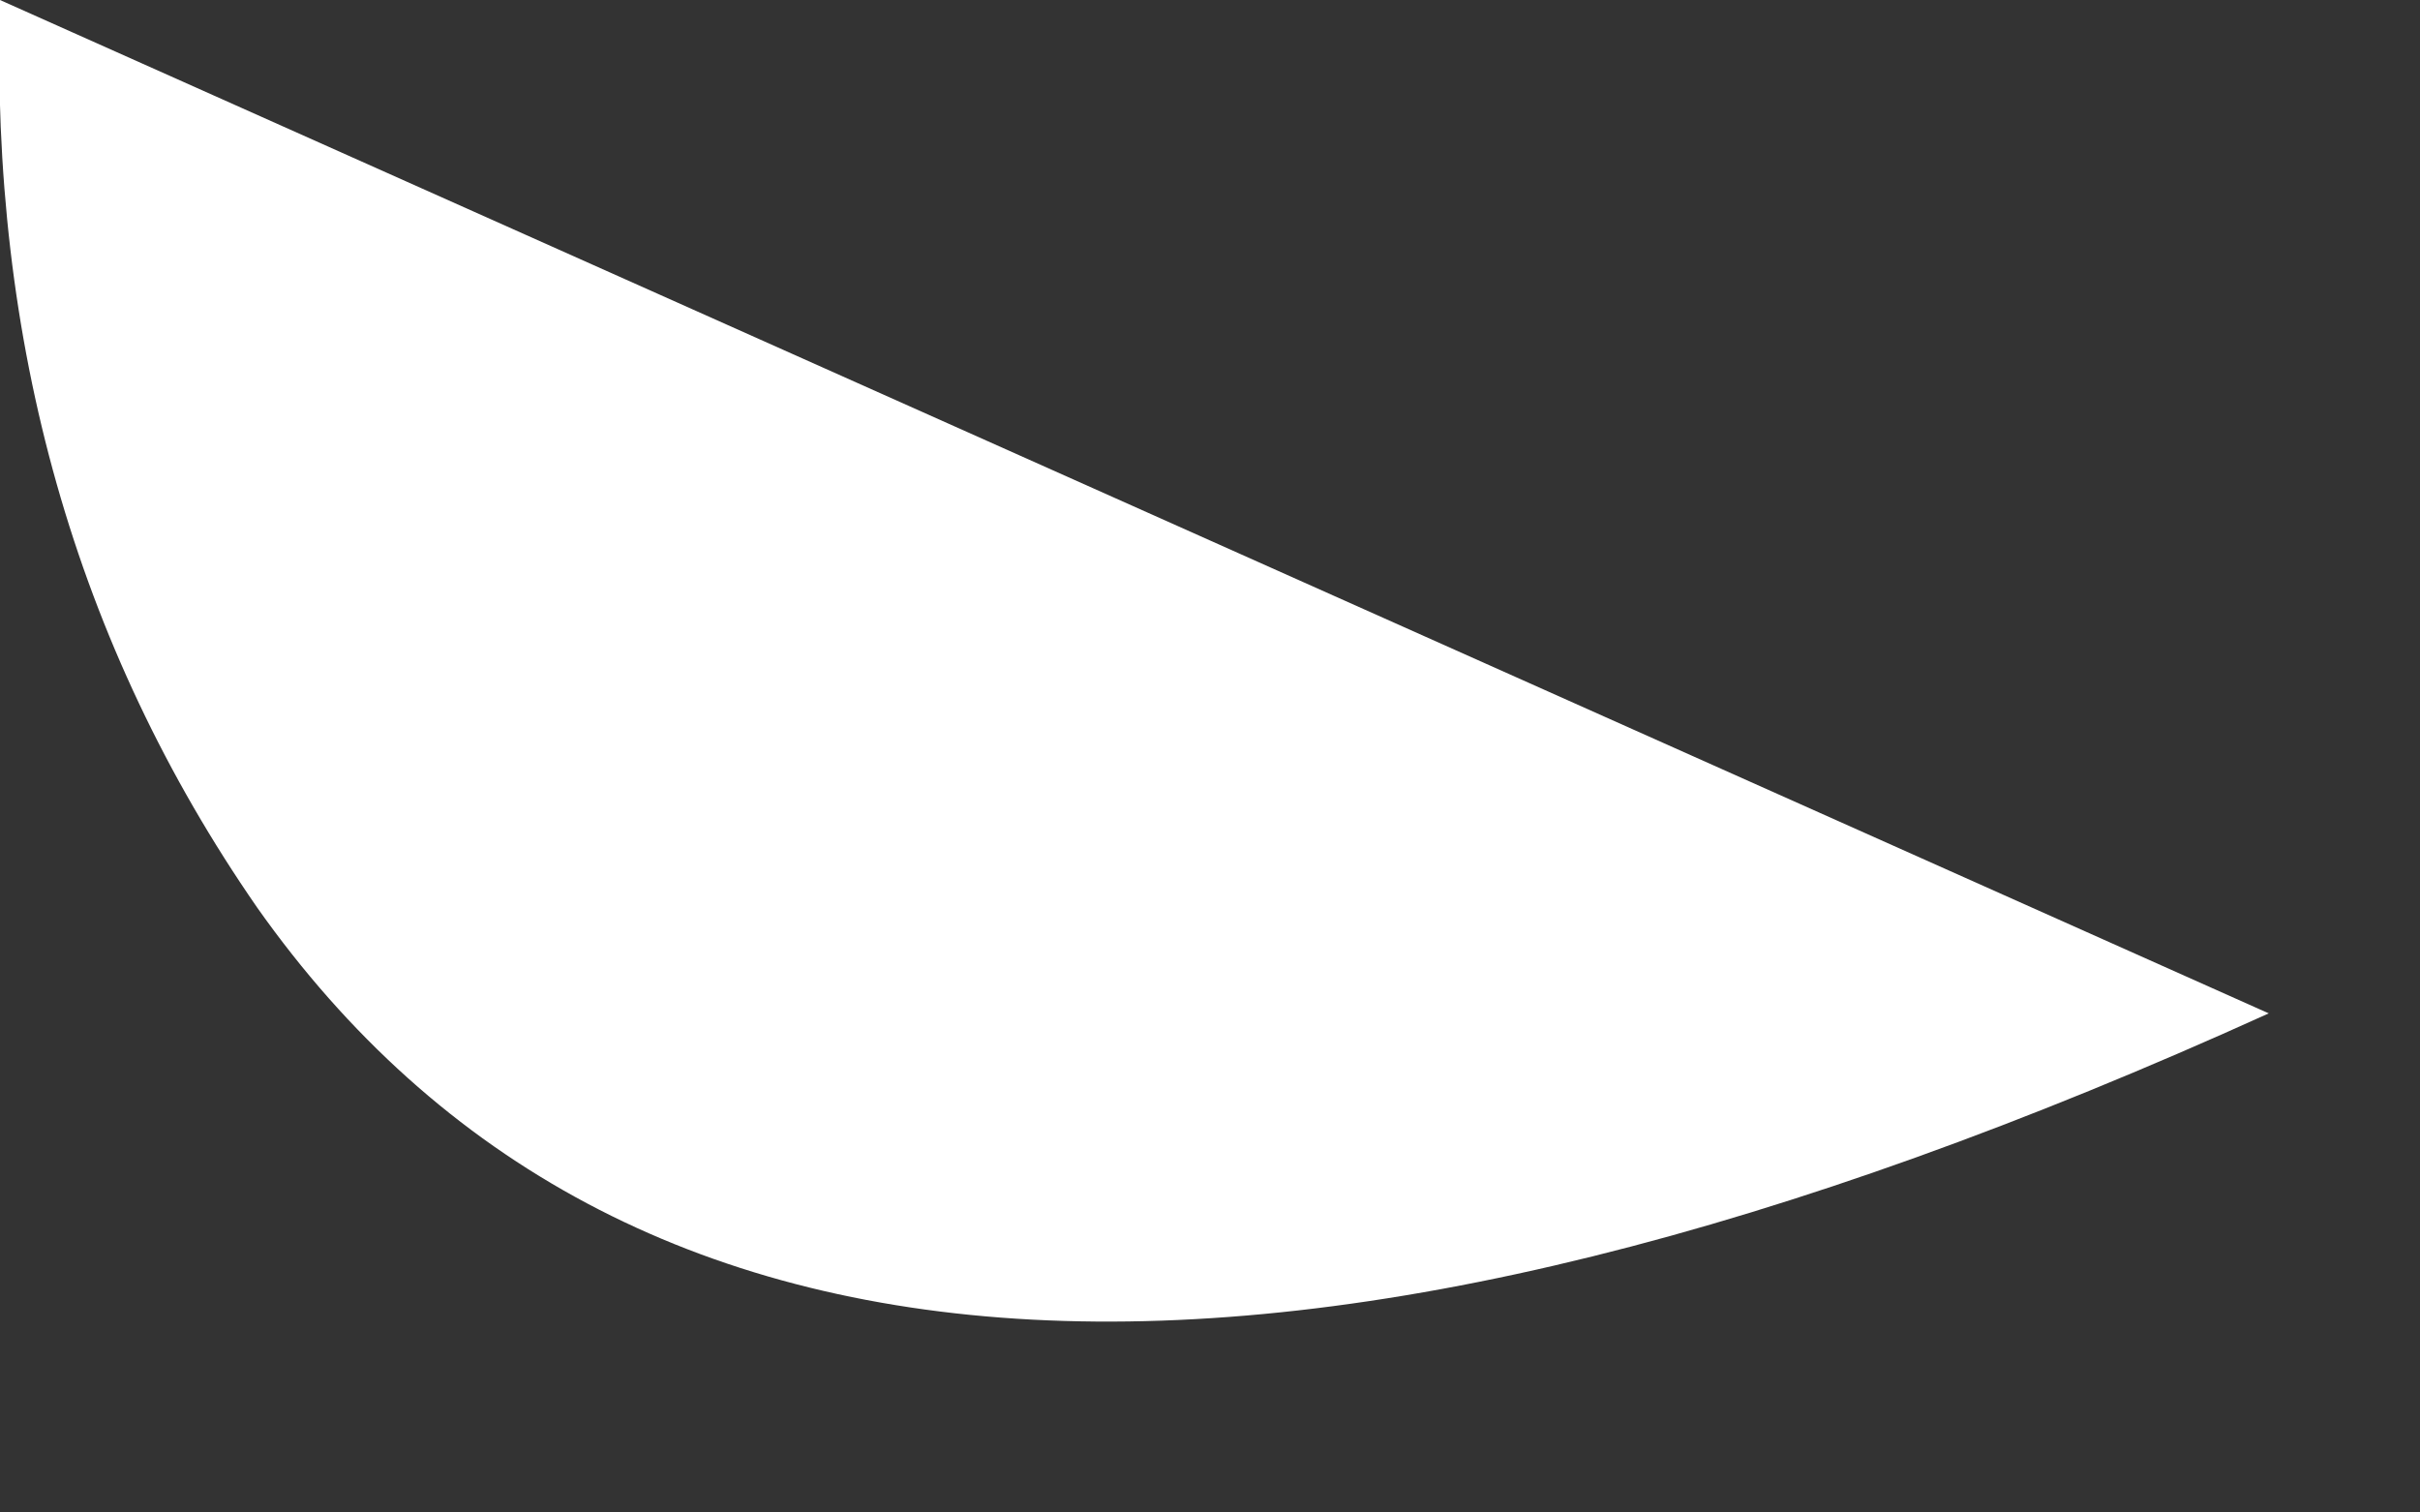 <?xml version="1.0" encoding="utf-8"?>
<svg version="1.1" id="Layer_1"
xmlns="http://www.w3.org/2000/svg"
xmlns:xlink="http://www.w3.org/1999/xlink"
xmlns:author="http://www.sothink.com"
width="8px" height="5px"
xml:space="preserve">
<rect width="100%" height="100%" fill="#333333" stroke="none"/>
<g id="482" transform="matrix(1, 0, 0, 1, 0, 0)">
<path style="fill:#FFFFFF;fill-opacity:1" d="M0.85,3Q-0.05 1.7 0 0L7.5 3.35Q2.65 5.55 0.85 3" />
</g>
</svg>
